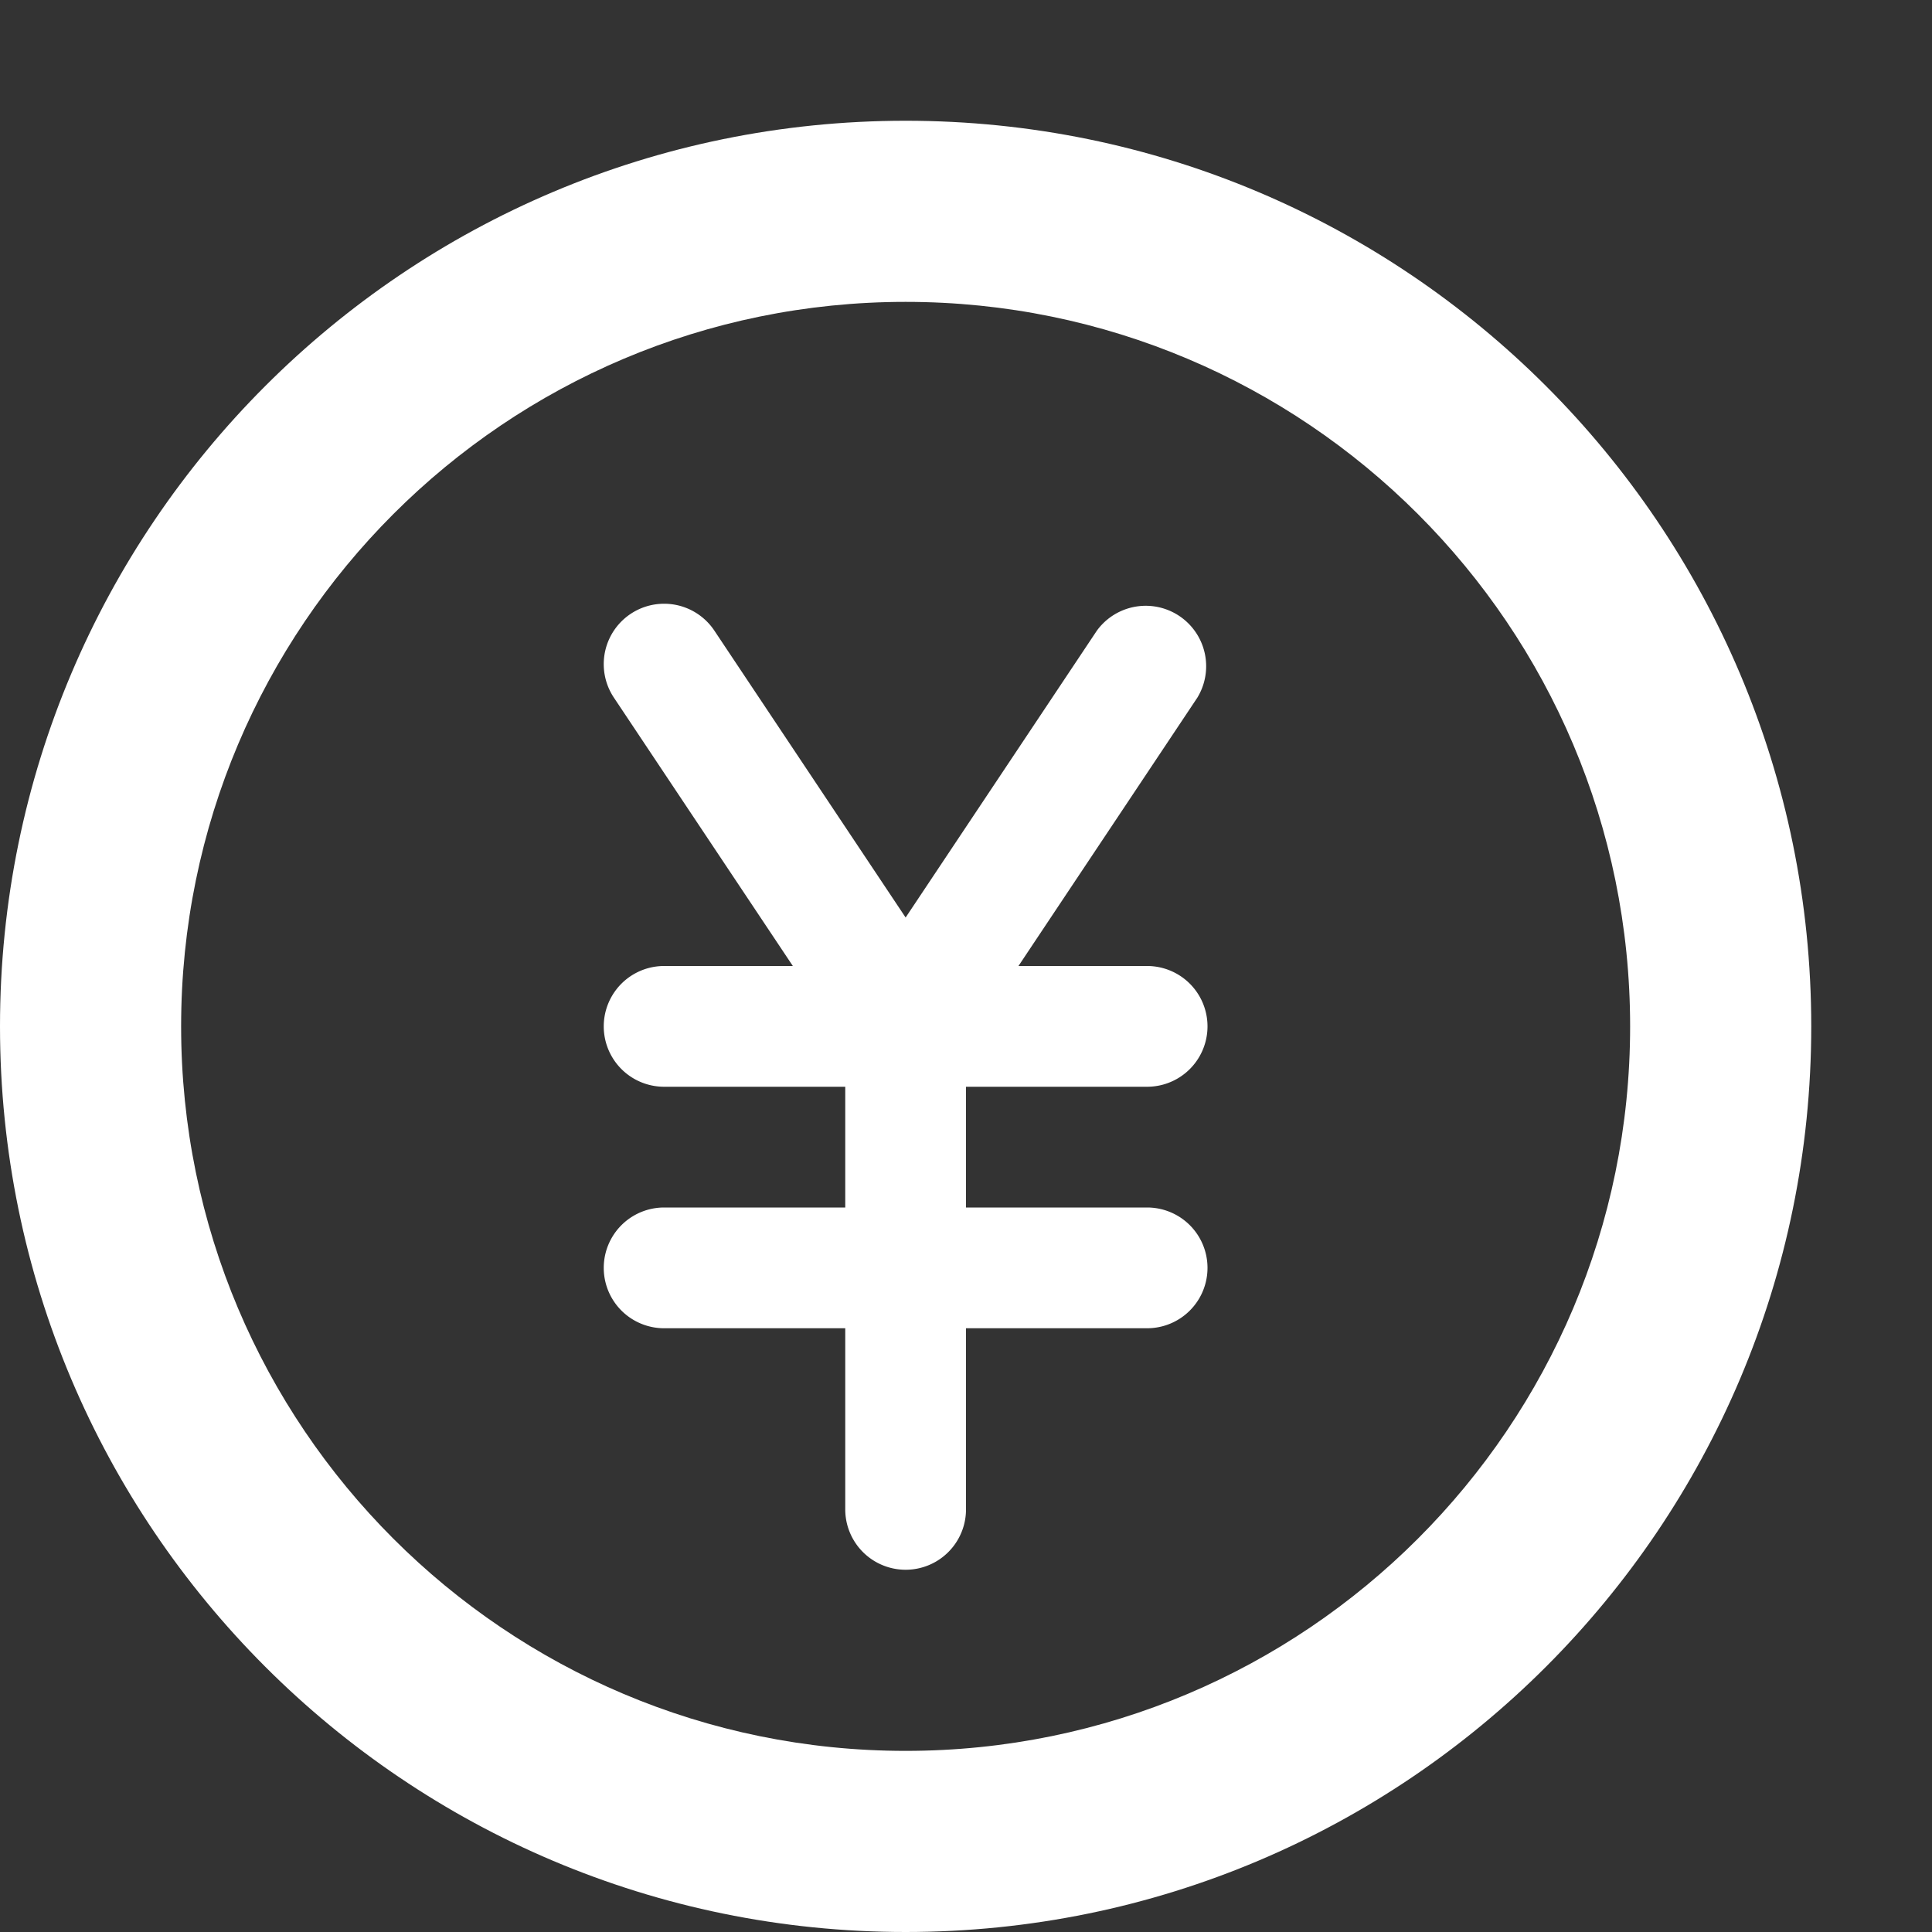 <svg xmlns="http://www.w3.org/2000/svg" width="32" height="32" viewBox="0 0 32 32"><rect x="0" y="0" width="32" height="32" fill="#333333" stroke="none"/><path fill="#fff" d="M15 2C6.716 2 0 8.716 0 17s6.716 15 15 15c8.284 0 15-6.716 15-15S23.284 2 15 2zm0 27C8.373 29 3 23.627 3 17S8.373 5 15 5s12 5.373 12 12-5.373 12-12 12z"/><path fill="#fff" d="M19 18a1 1 0 0 0 0-2h-2.131l2.963-4.445a1.001 1.001 0 0 0-1.664-1.11L15 15.197l-3.168-4.752a1 1 0 1 0-1.664 1.11L13.132 16H11a1 1 0 0 0 0 2h3v2h-3a1 1 0 0 0 0 2h3v3a1 1 0 0 0 2 0v-3h3a1 1 0 0 0 0-2h-3v-2h3z"/></svg>
